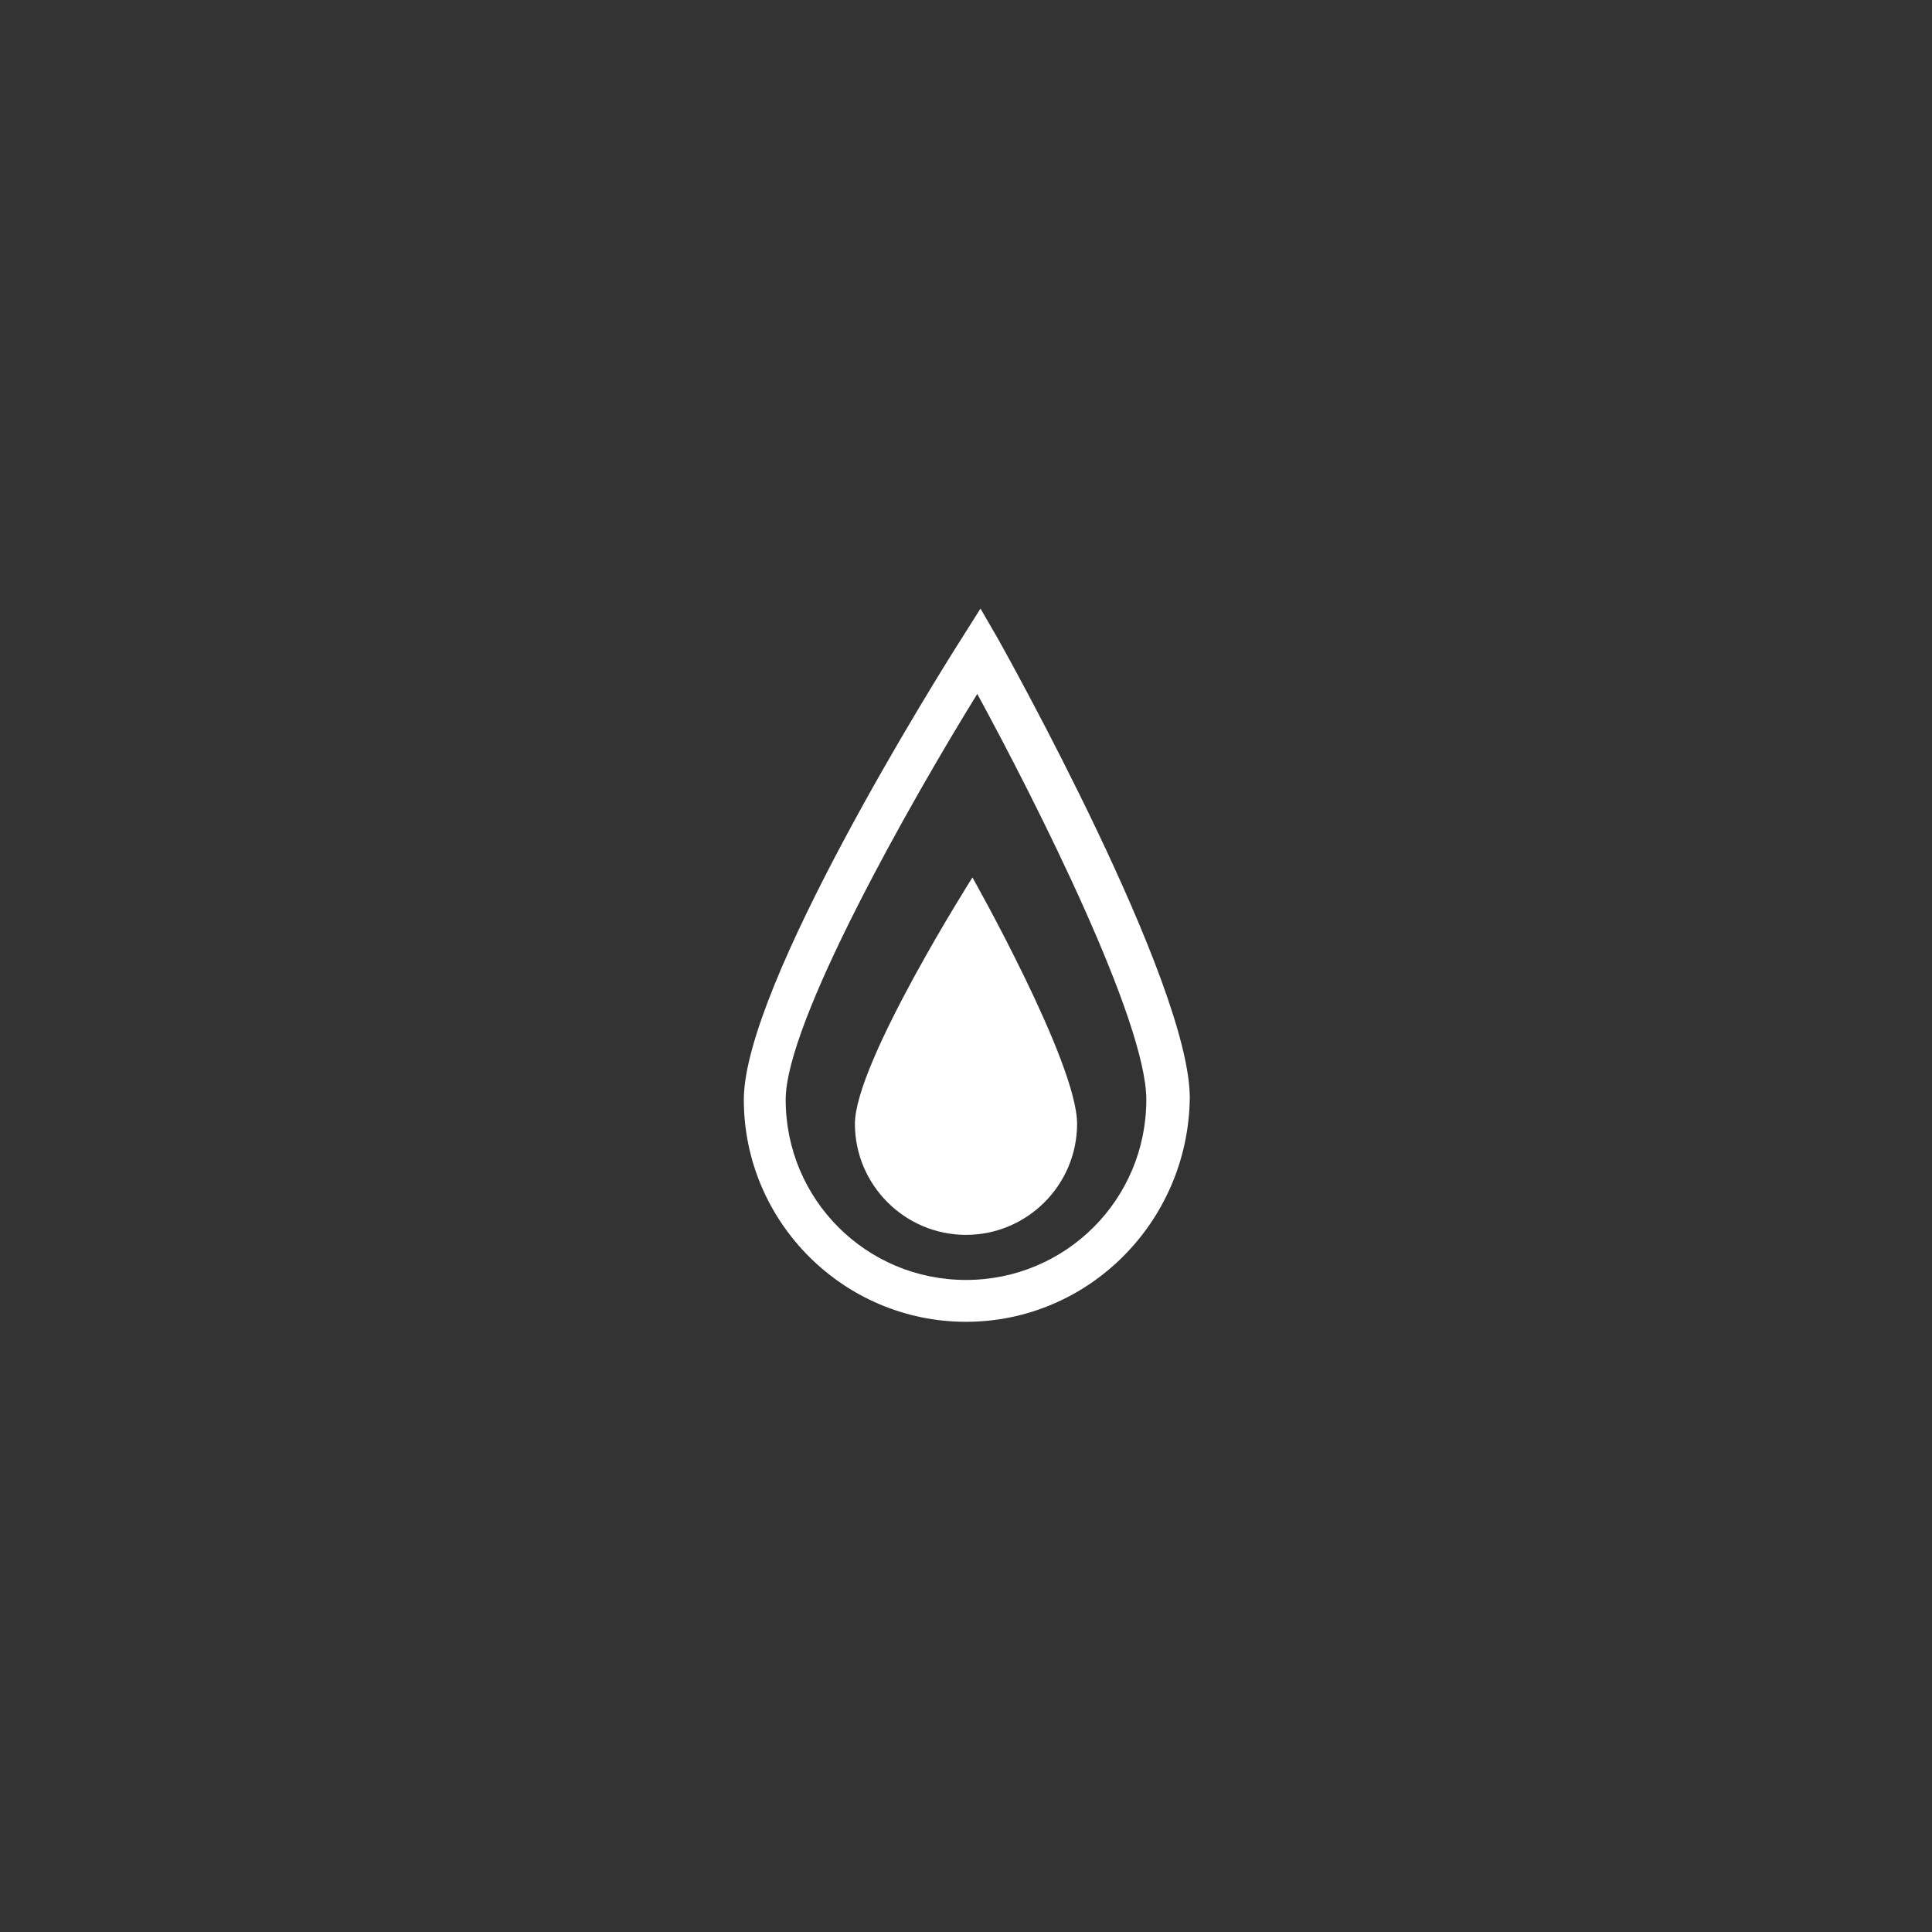 <?xml version="1.0" encoding="utf-8"?>
<!-- Generator: Adobe Illustrator 18.0.0, SVG Export Plug-In . SVG Version: 6.00 Build 0)  -->
<!DOCTYPE svg PUBLIC "-//W3C//DTD SVG 1.1//EN" "http://www.w3.org/Graphics/SVG/1.1/DTD/svg11.dtd">
<svg version="1.1" id="Layer_1" xmlns="http://www.w3.org/2000/svg" xmlns:xlink="http://www.w3.org/1999/xlink" x="0px" y="0px"
	 viewBox="0 0 120 120" enable-background="new 0 0 120 120" xml:space="preserve">
<rect x="0" y="0" width="120" height="120" fill="#333333" stroke="none"/>
<circle display="none" fill="#CE202A" cx="60" cy="60" r="57.6"/>
<g>
	<g>
		<path fill="#FFFFFF" d="M66.9,69.8c0,3.8-3.1,6.9-6.9,6.9s-6.9-3.1-6.9-6.9s7.3-15.3,7.3-15.3S66.9,66,66.9,69.8z"/>
	</g>
	<g>
		<path fill="#FFFFFF" d="M60,82.1c-7.6,0-13.8-6.2-13.8-13.8c0-7.1,12.1-26.4,13.5-28.6l1.2-1.9l1.1,1.9
			c0.5,0.9,11.9,21.3,11.9,28.5C73.8,75.9,67.6,82.1,60,82.1z M60.7,43.1c-4.2,6.8-11.9,20.4-11.9,25.2c0,6.2,5,11.2,11.2,11.2
			s11.2-5,11.2-11.2C71.2,63.4,64.4,49.9,60.7,43.1z"/>
	</g>
</g>
</svg>
